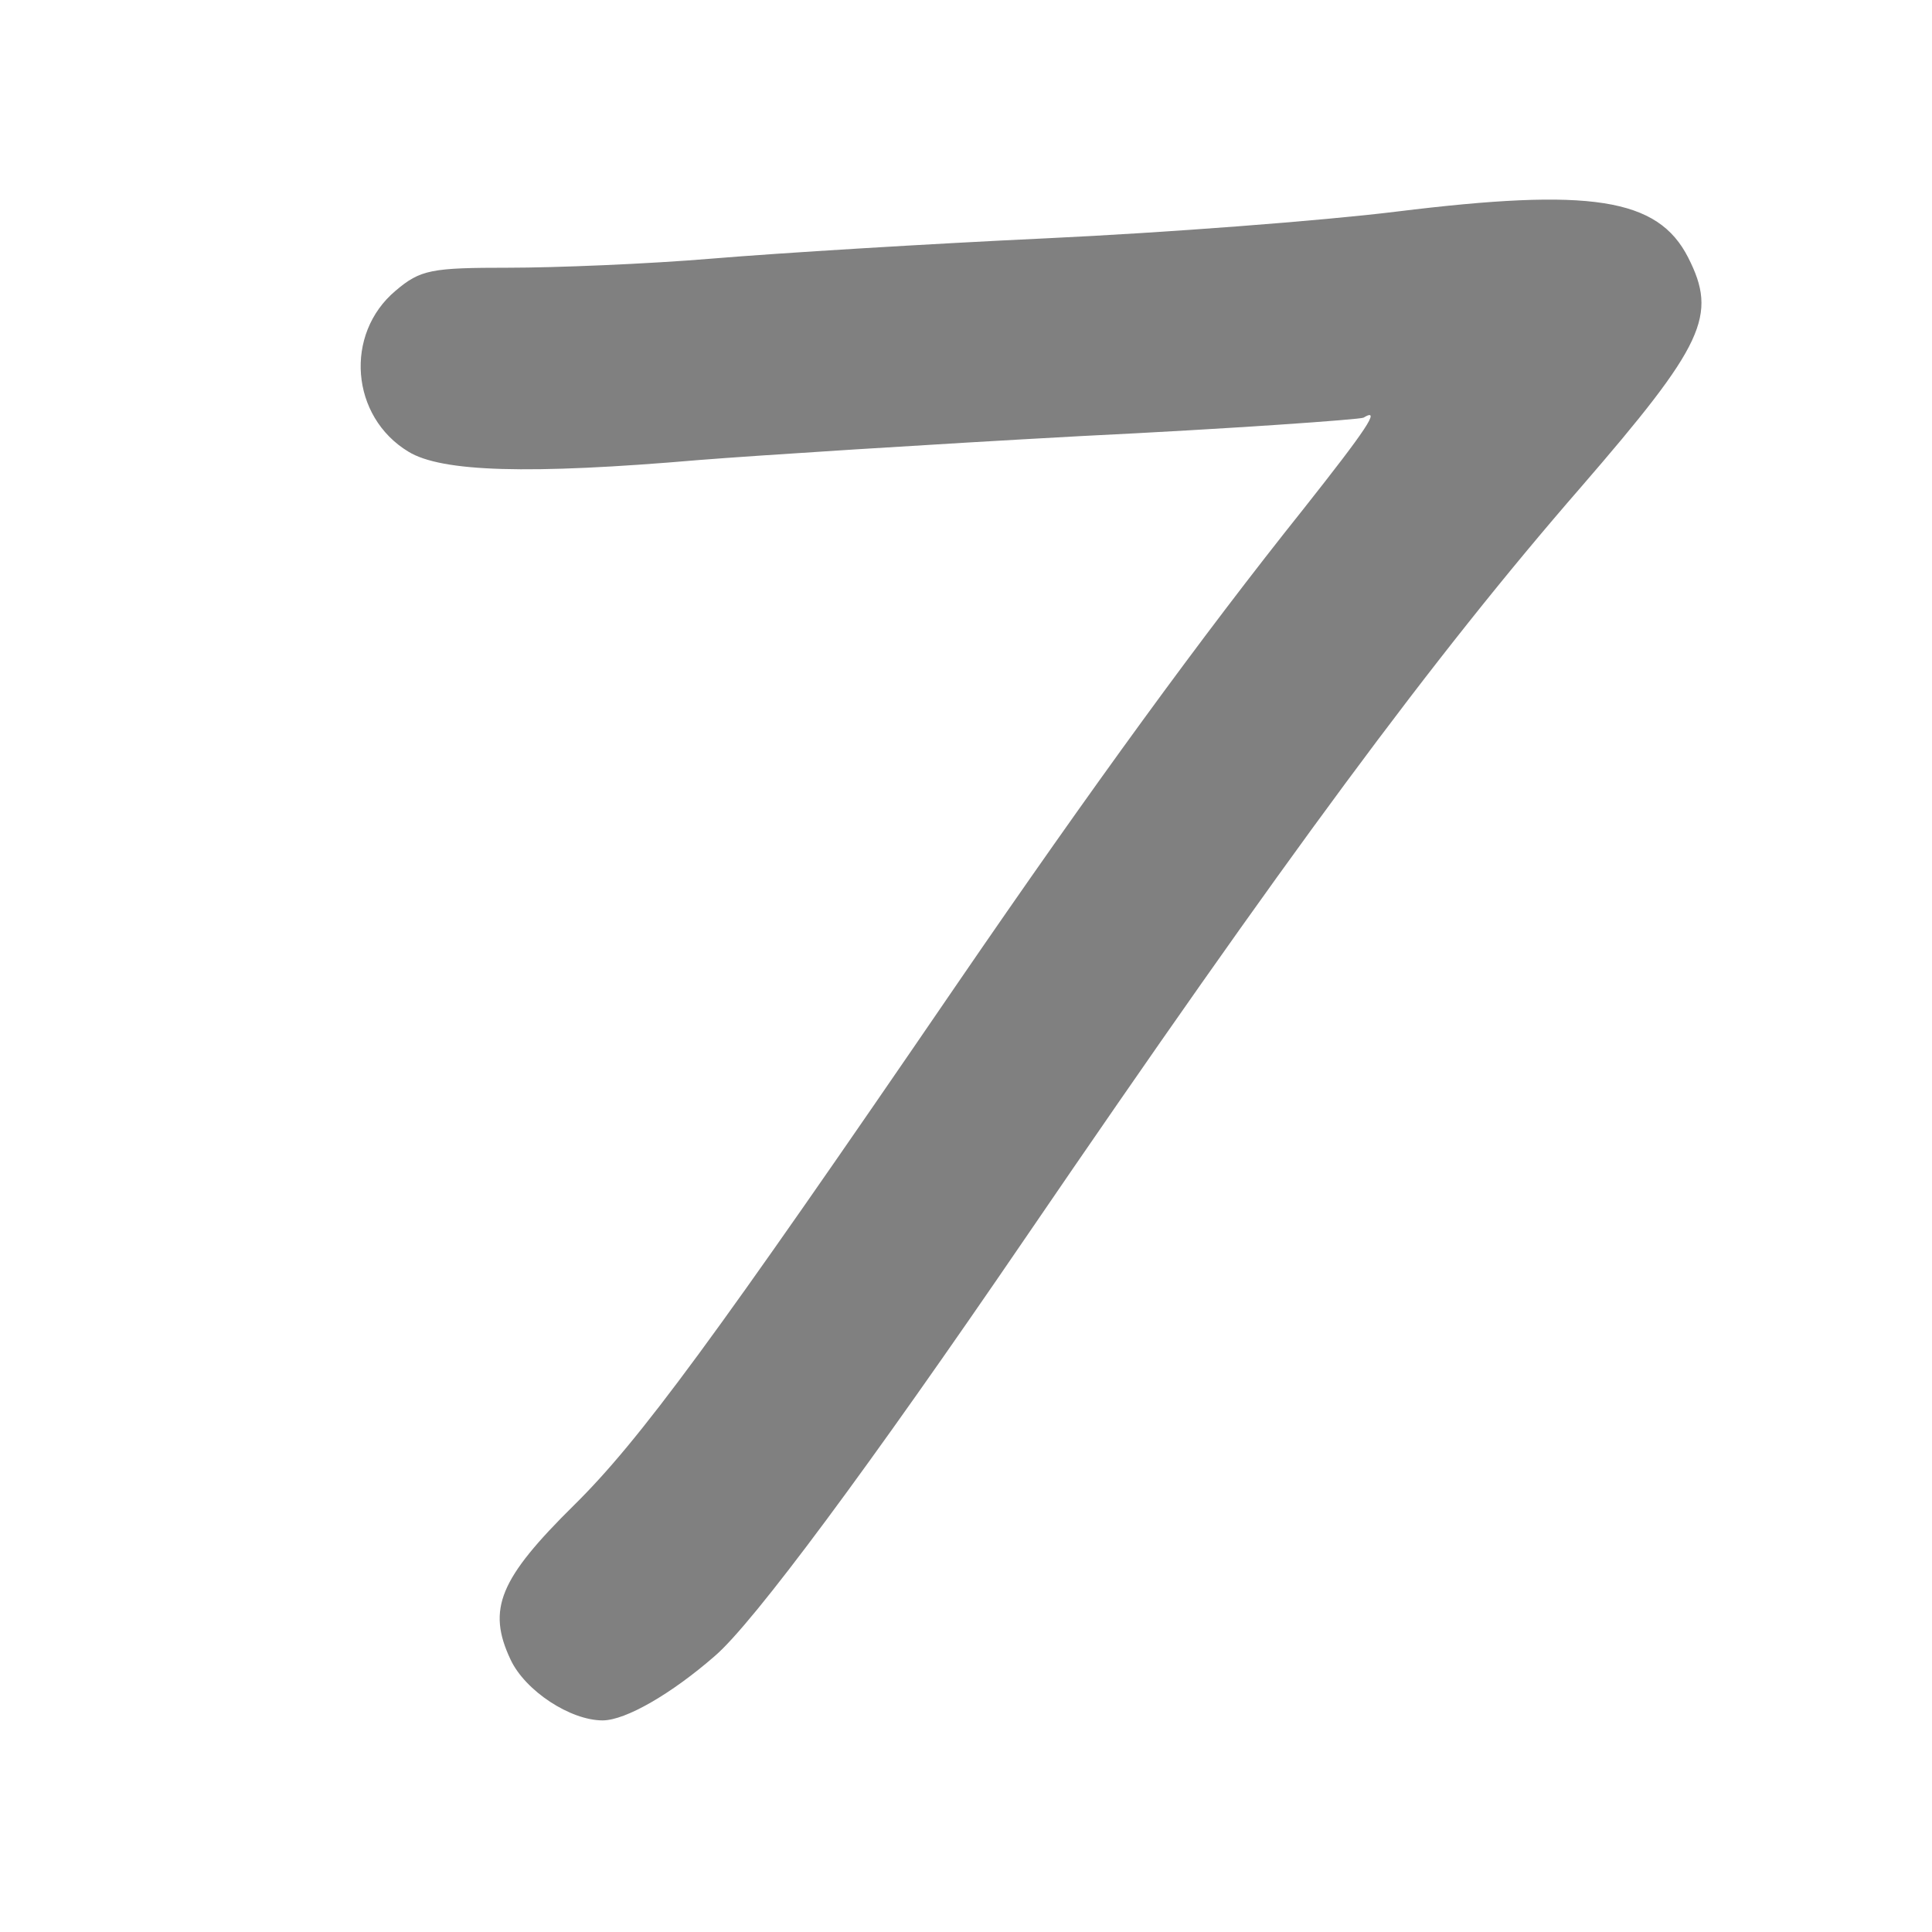 <?xml version="1.0" standalone="no"?>
<!DOCTYPE svg PUBLIC "-//W3C//DTD SVG 20010904//EN"
 "http://www.w3.org/TR/2001/REC-SVG-20010904/DTD/svg10.dtd">
<svg version="1.0" xmlns="http://www.w3.org/2000/svg"
 width="210pt" height="210pt" viewBox="12 16 210 210"
 preserveAspectRatio="xMidYMid meet">
<style> @media screen and (prefers-color-scheme: light) { g { fill: #373530 } } @media screen and (prefers-color-scheme: dark) { g { fill: #D5D5D5 } }</style>
<g transform="translate(0,248) scale(0.1,-0.1)"
fill="#808080" stroke="none">
<path d="M1638 2090 c-81 -10 -252 -23 -380 -29 -128 -6 -291 -16 -363 -22
-71 -6 -172 -10 -222 -10 -84 0 -96 -2 -123 -25 -56 -47 -49 -137 14 -175 36
-22 130 -25 316 -9 63 5 250 17 415 26 164 8 303 18 307 20 20 12 3 -13 -65
-99 -111 -139 -229 -301 -377 -517 -264 -386 -345 -496 -416 -566 -81 -80 -95
-113 -69 -168 16 -34 65 -66 100 -66 25 0 75 29 122 70 42 36 168 206 338 455
282 413 443 631 603 815 135 156 149 187 117 250 -33 65 -106 76 -317 50z"/>
</g>
</svg>
